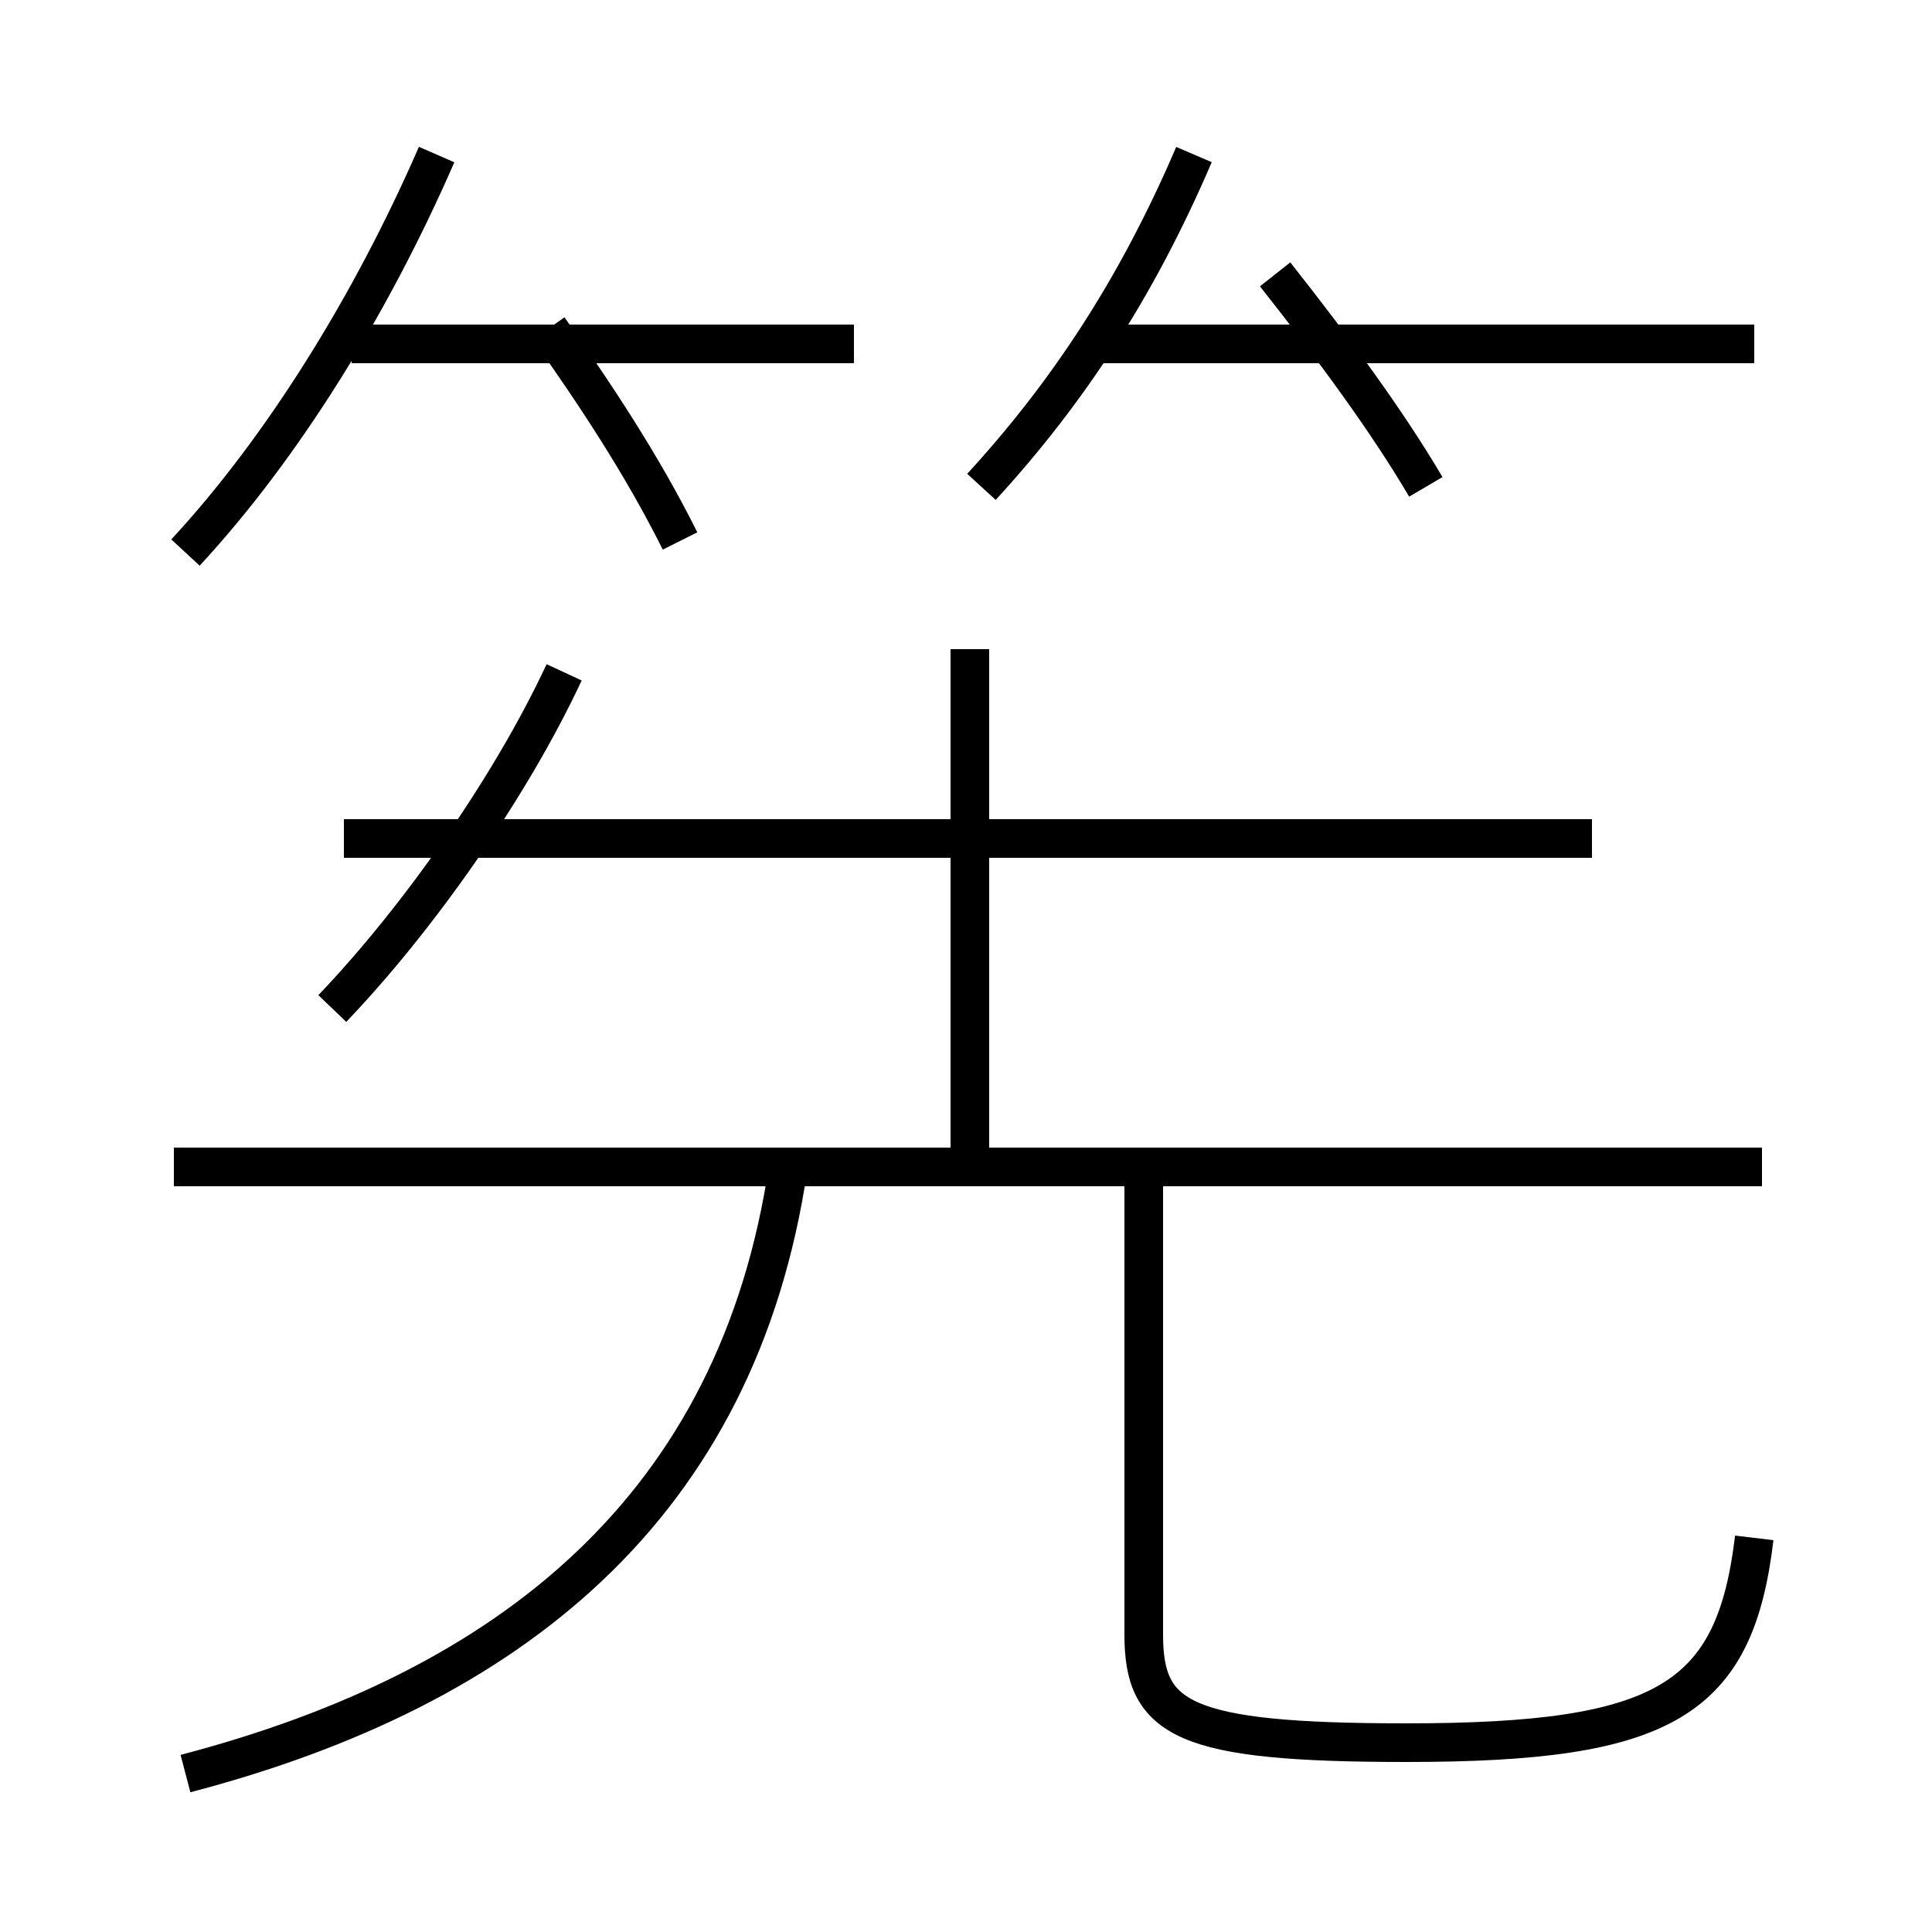 <?xml version='1.0' encoding='utf8'?>
<svg viewBox="0.0 -6.0 50.0 50.0" version="1.1" xmlns="http://www.w3.org/2000/svg">
<rect x="0.0" y="-6.0" width="50.0" height="50.0" fill="#808080" stroke="none"/>
<rect x="-1000" y="-1000" width="2000" height="2000" stroke="white" fill="white"/>
<g style="fill:white;stroke:#000000;  stroke-width:1">
<path d="M 45.6 -13.8 L 4.5 -13.8 M 4.8 1.9 C 13.2 -0.3 19.1 -5.0 20.4 -13.8 M 8.6 -17.9 C 10.8 -20.2 13.2 -23.6 14.6 -26.6 M 45.4 -4.2 C 44.9 0.0 43.1 1.1 36.4 1.1 C 30.6 1.1 29.6 0.5 29.6 -1.7 L 29.6 -13.8 M 4.8 -29.7 C 7.3 -32.4 9.6 -36.1 11.3 -40.0 M 41.2 -22.3 L 8.9 -22.3 M 17.6 -30.0 C 16.6 -32.0 15.4 -33.8 14.2 -35.5 M 25.1 -13.8 L 25.1 -27.2 M 22.1 -35.1 L 9.1 -35.1 M 25.4 -31.4 C 27.6 -33.8 29.4 -36.5 30.9 -40.0 M 36.9 -31.4 C 35.9 -33.1 34.5 -35.0 33.0 -36.9 M 45.4 -35.1 L 28.1 -35.1" transform="translate(0.0, 38.0)" />
</g>
</svg>